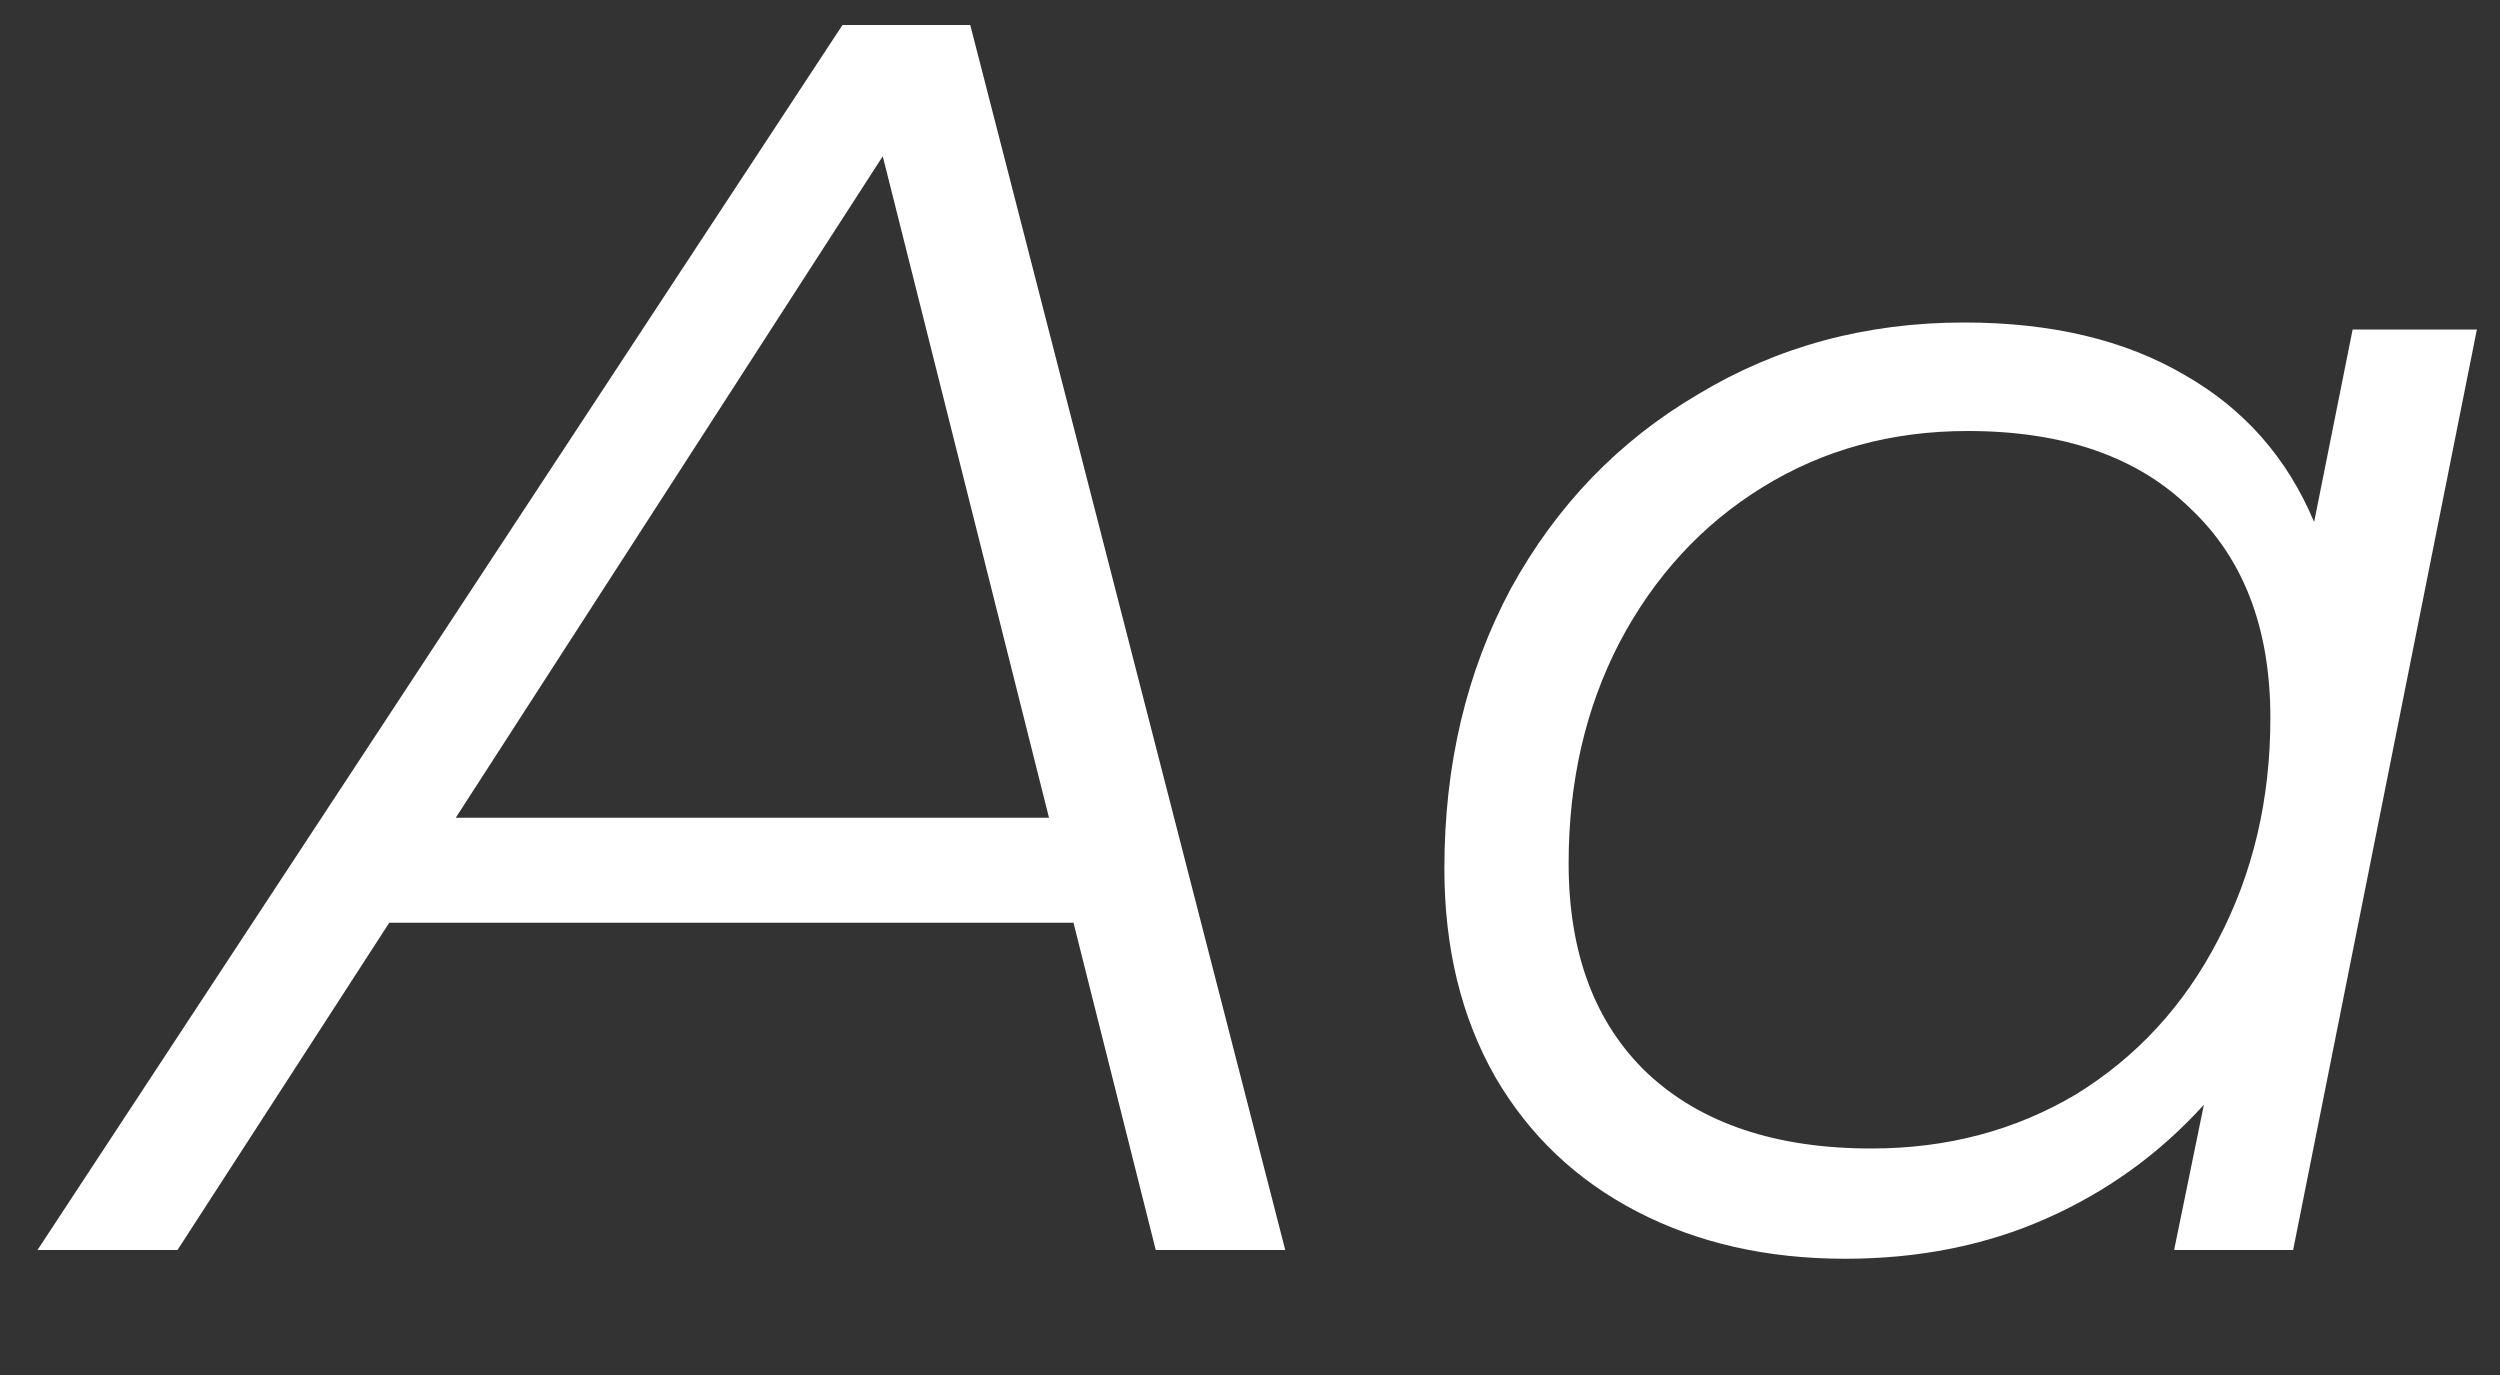 <svg width="20" height="11" viewBox="0 0 20 11" fill="none" xmlns="http://www.w3.org/2000/svg">
<rect x="0" y="0" width="20" height="11" fill="#333333" stroke="none"/>
<path d="M8.588 7.382H3.114L1.42 10H0.3L6.74 0.2H7.762L10.282 10H9.246L8.588 7.382ZM8.392 6.542L7.062 1.25L3.646 6.542H8.392ZM19.815 2.636L18.345 10H17.393L17.631 8.838C17.276 9.23 16.856 9.533 16.371 9.748C15.886 9.963 15.349 10.07 14.761 10.07C14.136 10.07 13.58 9.944 13.095 9.692C12.61 9.44 12.232 9.081 11.961 8.614C11.69 8.138 11.555 7.583 11.555 6.948C11.555 6.117 11.732 5.371 12.087 4.708C12.451 4.045 12.95 3.527 13.585 3.154C14.22 2.771 14.929 2.58 15.713 2.58C16.413 2.58 17.001 2.72 17.477 3C17.953 3.271 18.298 3.663 18.513 4.176L18.821 2.636H19.815ZM14.971 9.188C15.578 9.188 16.123 9.043 16.609 8.754C17.094 8.455 17.472 8.045 17.743 7.522C18.023 6.99 18.163 6.397 18.163 5.744C18.163 5.025 17.948 4.465 17.519 4.064C17.099 3.653 16.506 3.448 15.741 3.448C15.134 3.448 14.588 3.597 14.103 3.896C13.617 4.195 13.235 4.61 12.955 5.142C12.684 5.665 12.549 6.253 12.549 6.906C12.549 7.625 12.759 8.185 13.179 8.586C13.608 8.987 14.206 9.188 14.971 9.188Z" fill="white"/>
</svg>
